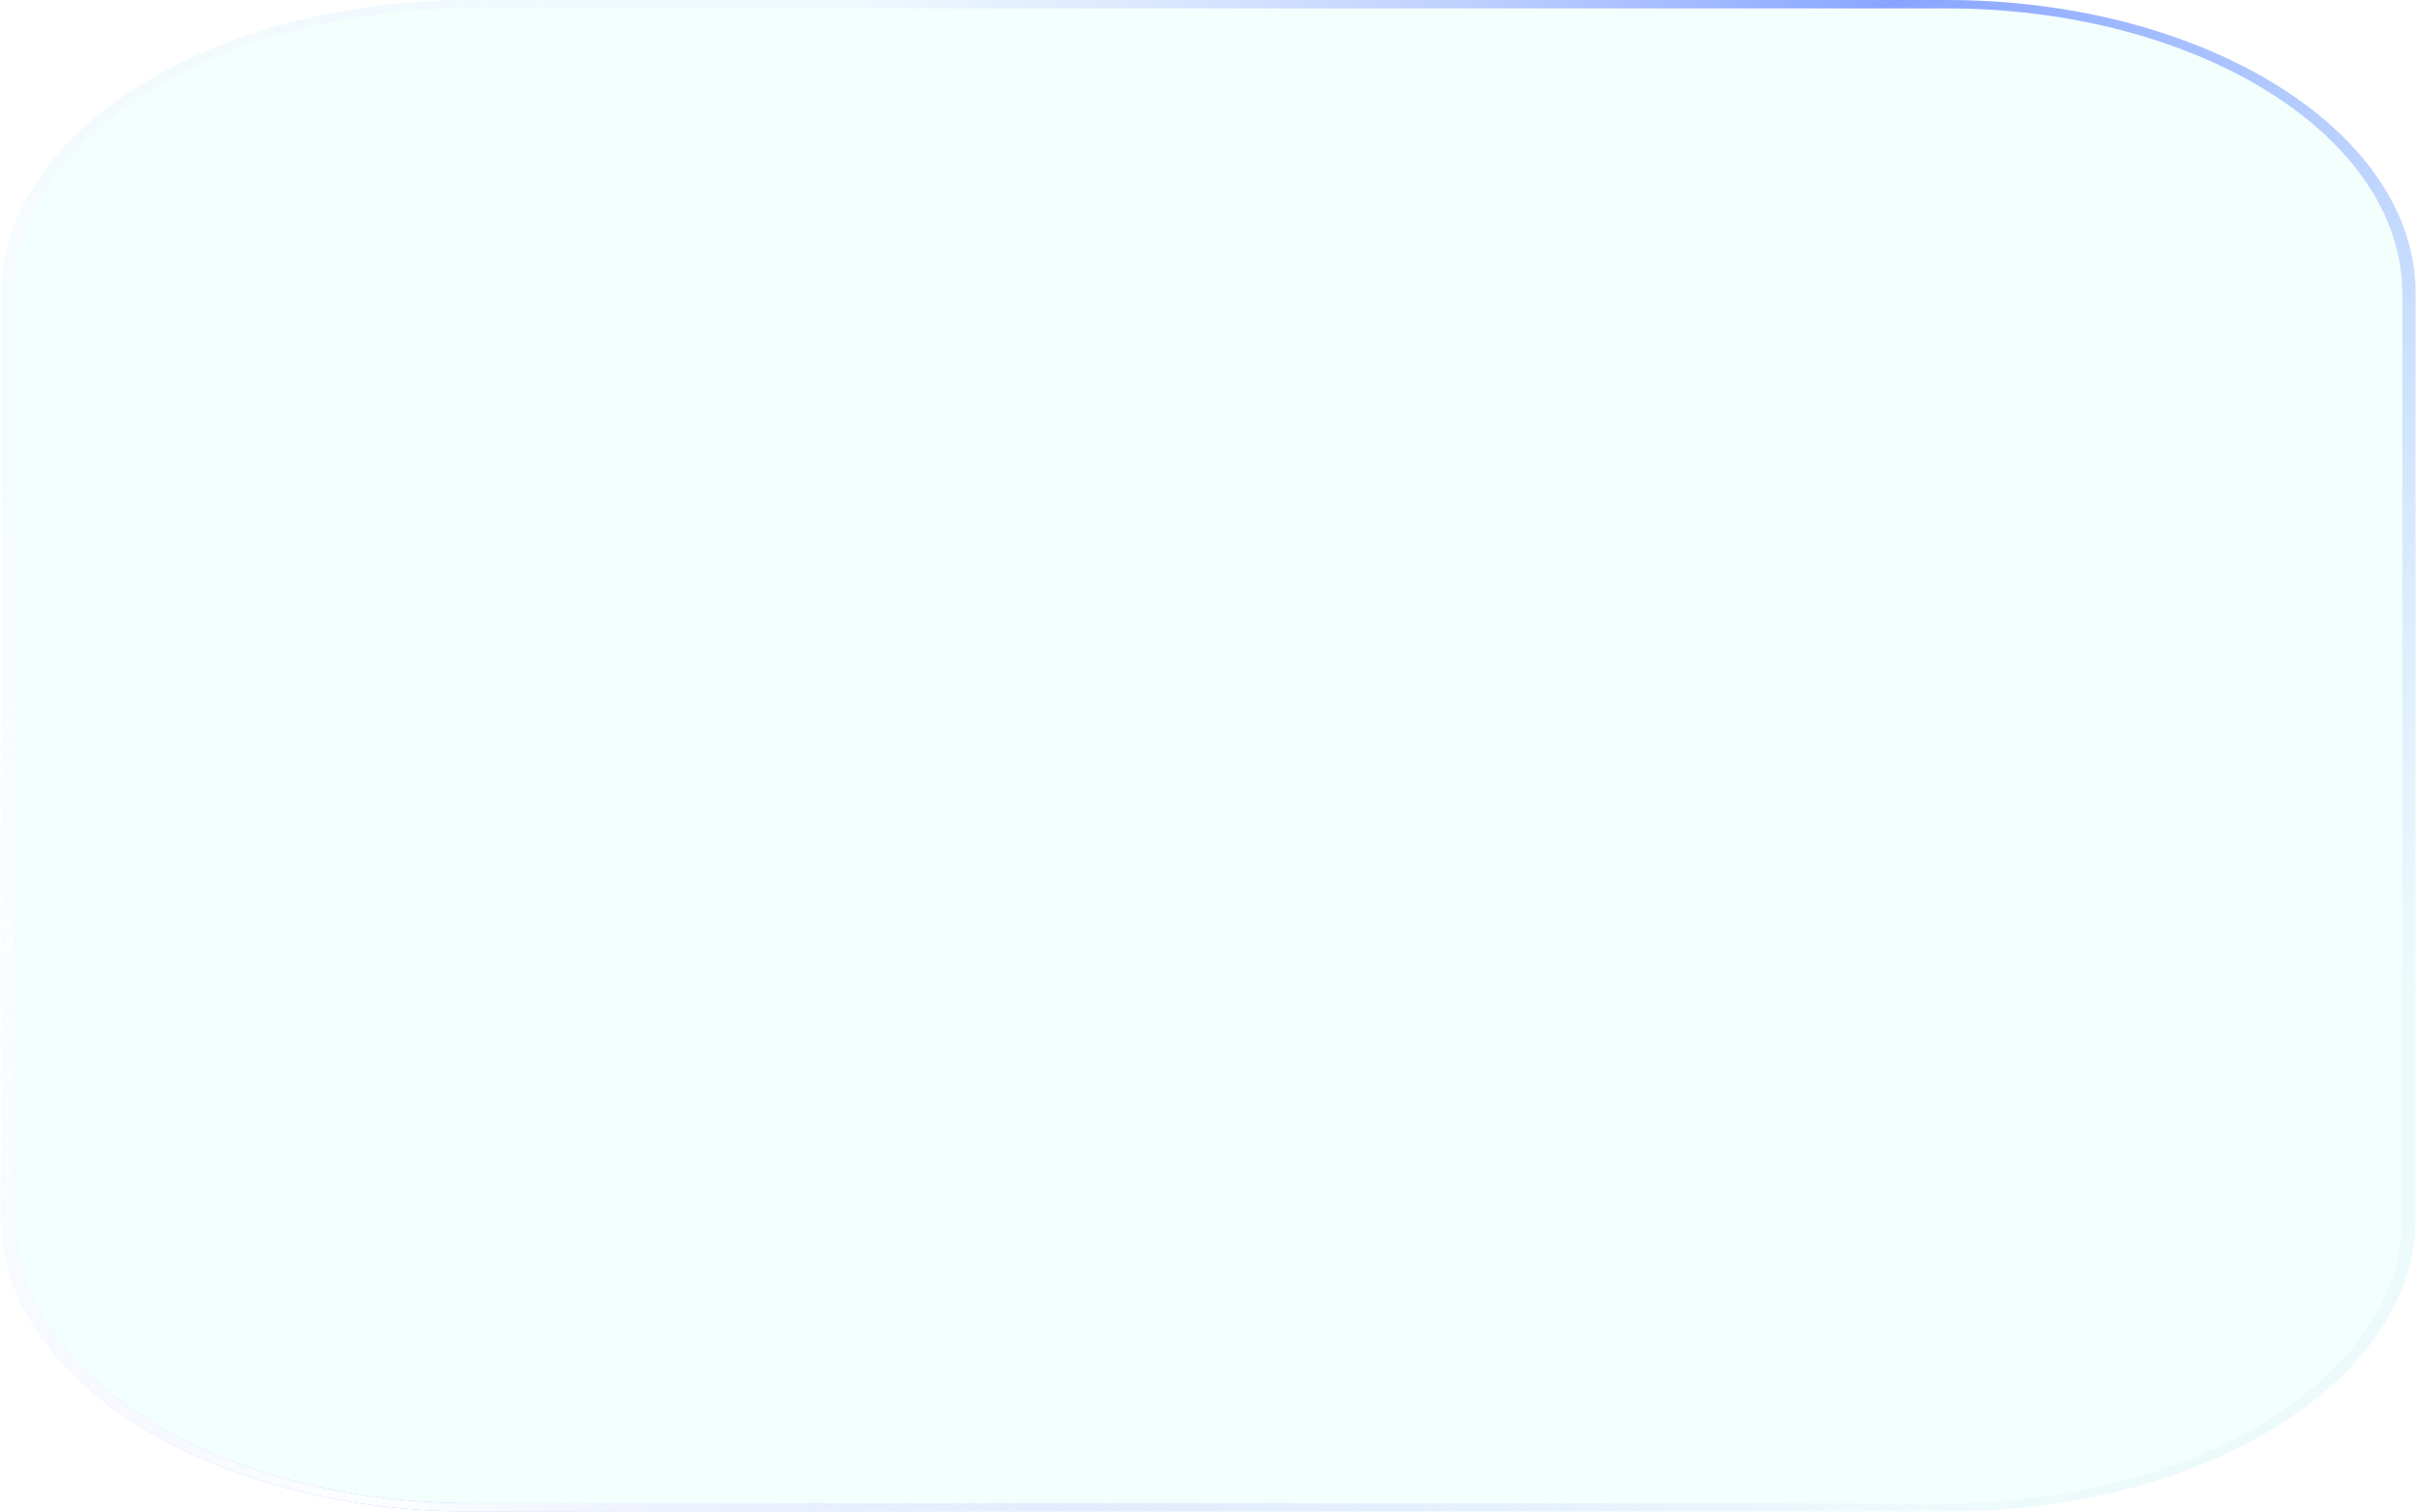 <svg width="283" height="177" viewBox="0 0 283 177" fill="none" xmlns="http://www.w3.org/2000/svg">
<g clip-path="url(#clip0_2021_8400)">
<g filter="url(#filter0_b_2021_8400)">
<path d="M0.148 34.417C0.148 15.409 24.76 0 55.119 0H227.884C258.244 0 282.855 15.409 282.855 34.417V142.583C282.855 161.591 258.244 177 227.884 177H55.119C24.76 177 0.148 161.591 0.148 142.583V34.417Z" fill="#00FFC2" fill-opacity="0.05"/>
</g>
<g filter="url(#filter1_b_2021_8400)">
<path fill-rule="evenodd" clip-rule="evenodd" d="M227.884 0.983H55.119C25.627 0.983 1.719 15.952 1.719 34.417V142.583C1.719 161.048 25.627 176.017 55.119 176.017H227.884C257.377 176.017 281.285 161.048 281.285 142.583V34.417C281.285 15.952 257.377 0.983 227.884 0.983ZM55.119 0C24.76 0 0.148 15.409 0.148 34.417V142.583C0.148 161.591 24.76 177 55.119 177H227.884C258.244 177 282.855 161.591 282.855 142.583V34.417C282.855 15.409 258.244 0 227.884 0H55.119Z" fill="url(#paint0_linear_2021_8400)"/>
<path fill-rule="evenodd" clip-rule="evenodd" d="M227.884 0.983H55.119C25.627 0.983 1.719 15.952 1.719 34.417V142.583C1.719 161.048 25.627 176.017 55.119 176.017H227.884C257.377 176.017 281.285 161.048 281.285 142.583V34.417C281.285 15.952 257.377 0.983 227.884 0.983ZM55.119 0C24.76 0 0.148 15.409 0.148 34.417V142.583C0.148 161.591 24.76 177 55.119 177H227.884C258.244 177 282.855 161.591 282.855 142.583V34.417C282.855 15.409 258.244 0 227.884 0H55.119Z" fill="url(#paint1_radial_2021_8400)"/>
</g>
</g>
<defs>
<filter id="filter0_b_2021_8400" x="-29.852" y="-30" width="342.707" height="237" filterUnits="userSpaceOnUse" color-interpolation-filters="sRGB">
<feFlood flood-opacity="0" result="BackgroundImageFix"/>
<feGaussianBlur in="BackgroundImageFix" stdDeviation="15"/>
<feComposite in2="SourceAlpha" operator="in" result="effect1_backgroundBlur_2021_8400"/>
<feBlend mode="normal" in="SourceGraphic" in2="effect1_backgroundBlur_2021_8400" result="shape"/>
</filter>
<filter id="filter1_b_2021_8400" x="-29.852" y="-30" width="342.707" height="237" filterUnits="userSpaceOnUse" color-interpolation-filters="sRGB">
<feFlood flood-opacity="0" result="BackgroundImageFix"/>
<feGaussianBlur in="BackgroundImageFix" stdDeviation="15"/>
<feComposite in2="SourceAlpha" operator="in" result="effect1_backgroundBlur_2021_8400"/>
<feBlend mode="normal" in="SourceGraphic" in2="effect1_backgroundBlur_2021_8400" result="shape"/>
</filter>
<linearGradient id="paint0_linear_2021_8400" x1="40.833" y1="-6.321" x2="230.881" y2="170.909" gradientUnits="userSpaceOnUse">
<stop offset="0.189" stop-color="#E7F0FF" stop-opacity="0.523"/>
<stop offset="0.526" stop-color="#88A4FF"/>
<stop offset="1" stop-color="#B4D2FF" stop-opacity="0.1"/>
</linearGradient>
<radialGradient id="paint1_radial_2021_8400" cx="0" cy="0" r="1" gradientUnits="userSpaceOnUse" gradientTransform="translate(42.398 171.205) rotate(-37.687) scale(176.643 285.669)">
<stop stop-color="white"/>
<stop offset="1" stop-color="white" stop-opacity="0"/>
</radialGradient>
<clipPath id="clip0_2021_8400">
<rect width="282.707" height="177" fill="white" transform="translate(0.148)"/>
</clipPath>
</defs>
</svg>
